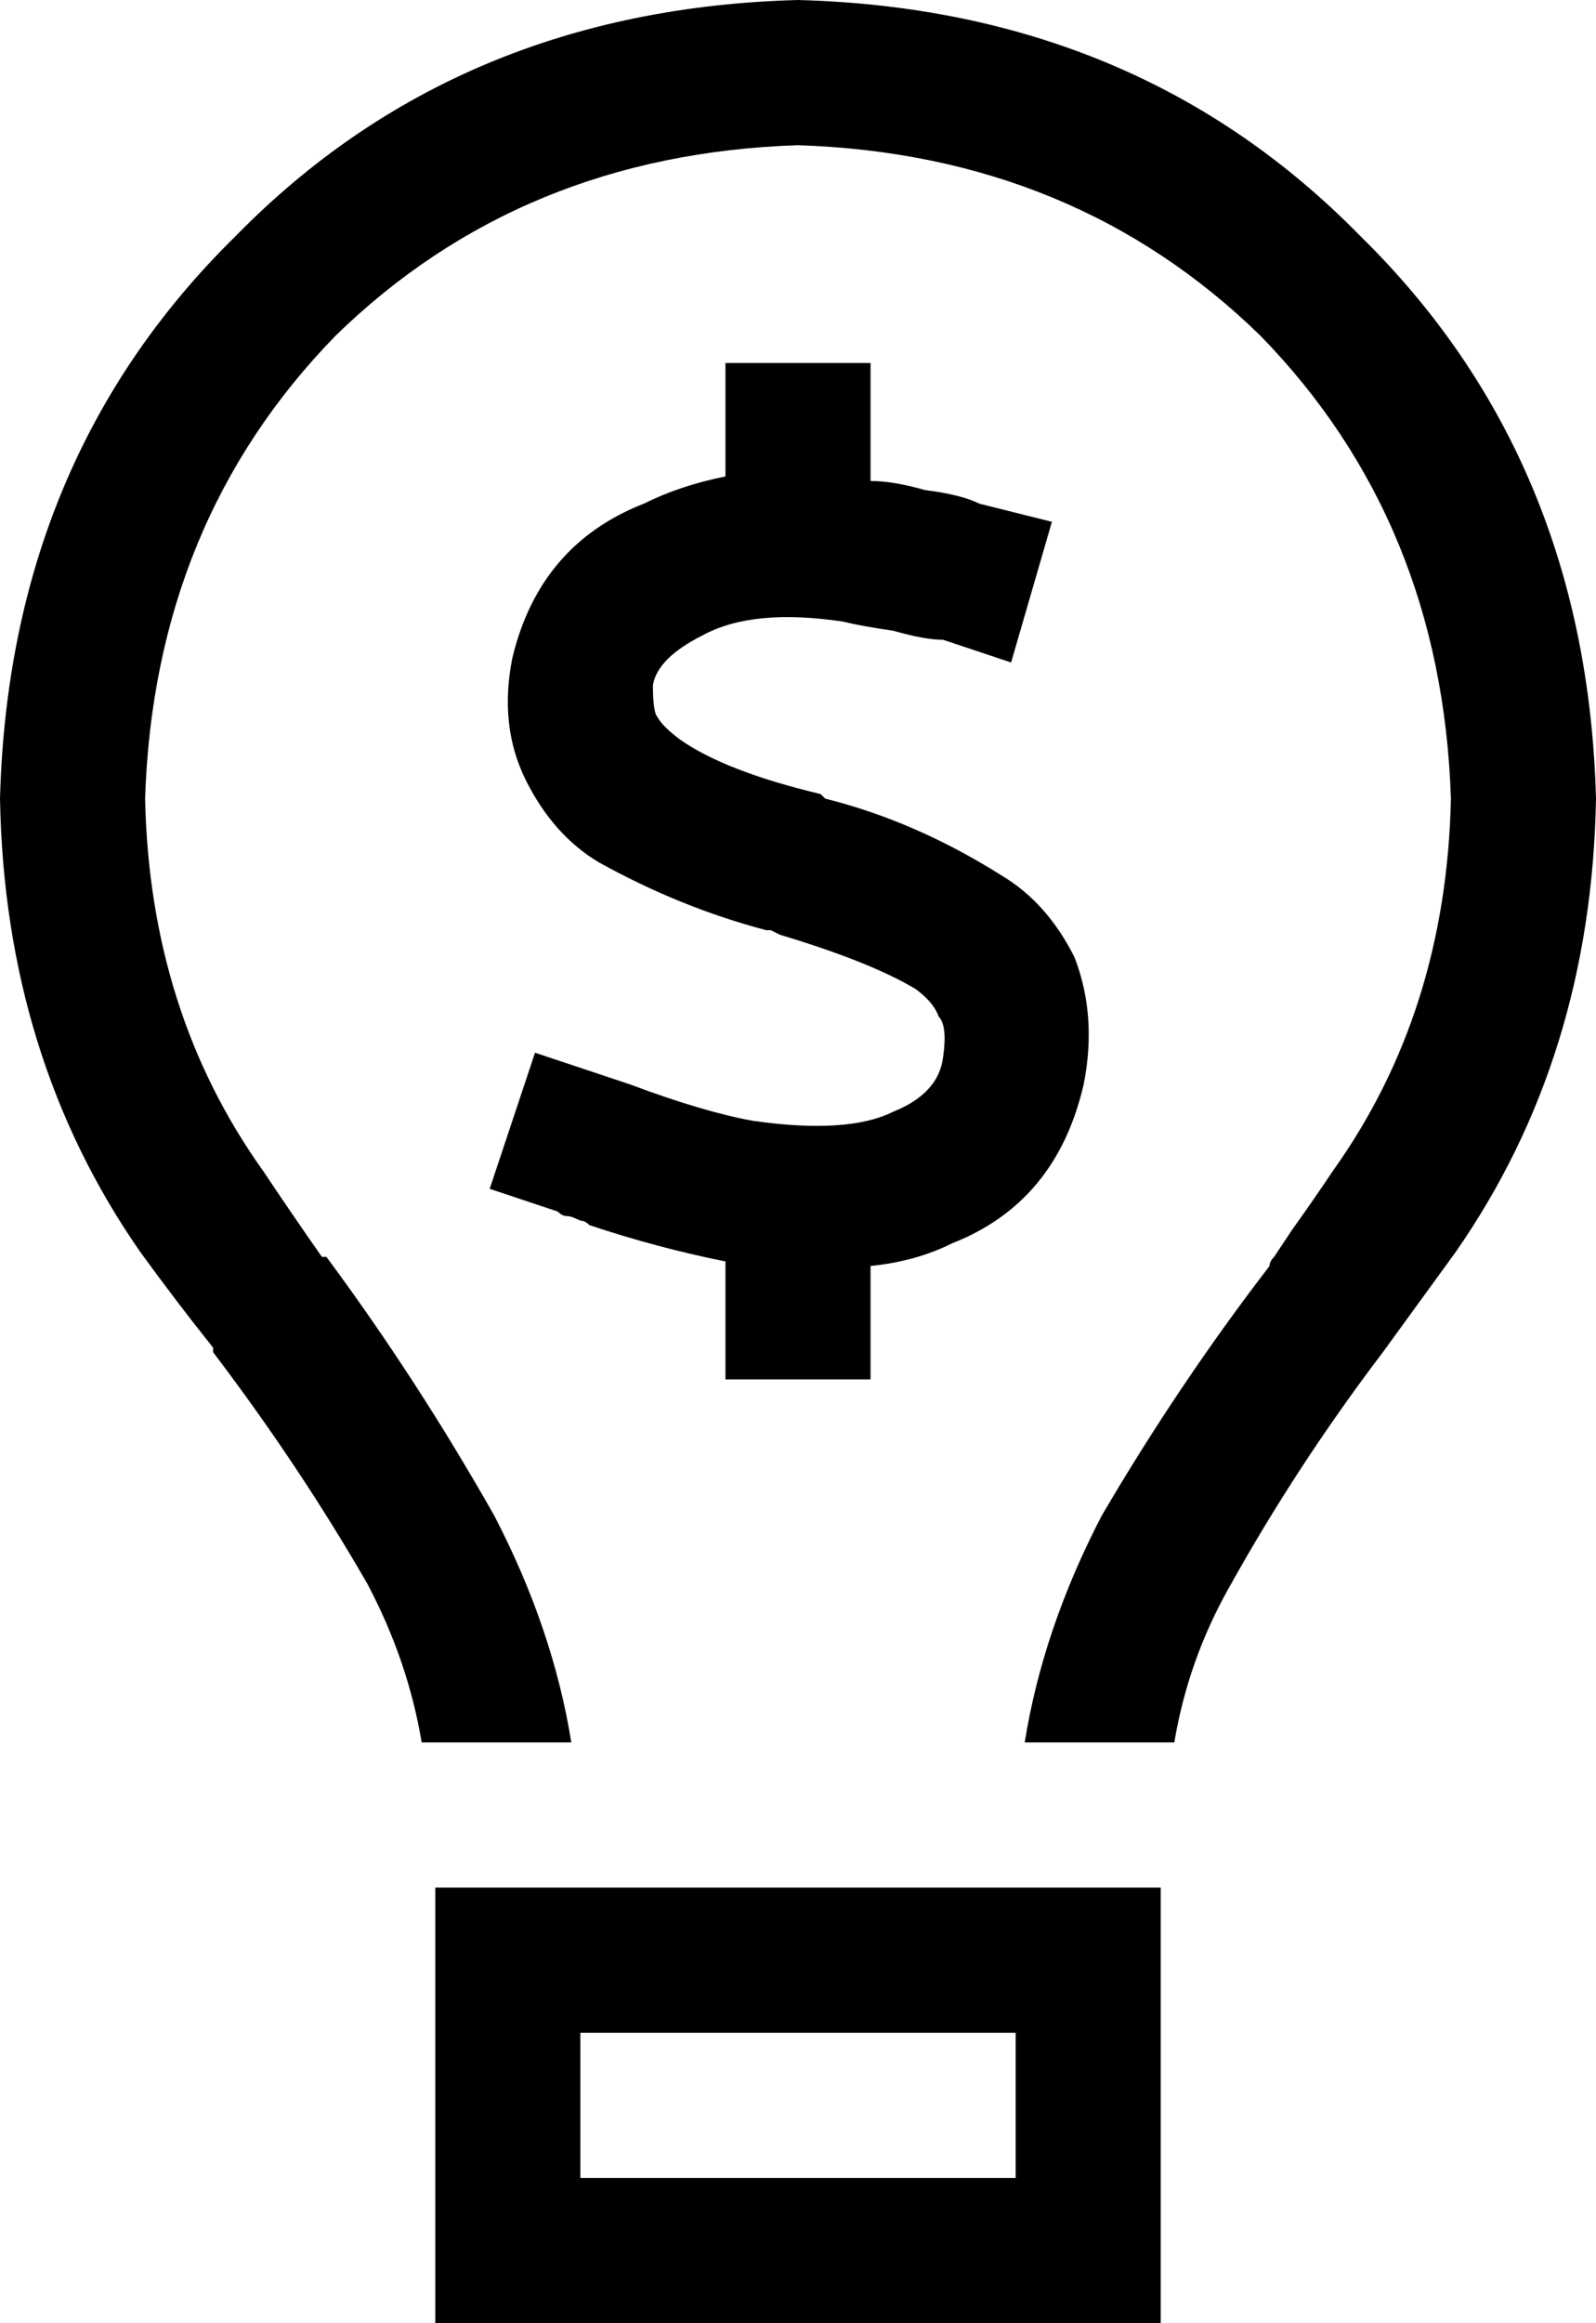 <svg xmlns="http://www.w3.org/2000/svg" viewBox="0 0 352 512">
    <path d="M 320 176 Q 319 223 294 258 Q 290 264 285 271 Q 283 274 281 277 Q 280 278 280 279 Q 260 305 243 334 Q 230 359 226 384 L 259 384 Q 262 366 271 350 Q 286 323 305 298 Q 305 298 305 298 L 305 298 L 305 298 L 305 298 Q 313 287 321 276 Q 351 233 352 176 Q 350 101 300 52 Q 251 2 176 0 Q 101 2 52 52 Q 2 101 0 176 Q 1 233 31 276 Q 39 287 47 297 Q 47 298 47 298 L 47 298 L 47 298 L 47 298 Q 66 323 81 349 Q 90 366 93 384 L 126 384 Q 122 359 109 334 Q 92 304 72 277 Q 71 277 71 277 L 71 277 Q 64 267 58 258 Q 33 223 32 176 Q 34 115 74 74 Q 115 34 176 32 Q 237 34 278 74 Q 318 115 320 176 L 320 176 Z M 128 448 L 224 448 L 224 480 L 128 480 L 128 448 L 128 448 Z M 96 448 L 96 480 L 96 512 L 128 512 L 224 512 L 256 512 L 256 480 L 256 448 L 256 416 L 224 416 L 128 416 L 96 416 L 96 448 L 96 448 Z M 192 96 L 192 80 L 160 80 L 160 96 L 160 105 Q 150 107 142 111 Q 119 120 113 145 Q 110 160 116 172 Q 122 184 132 190 Q 150 200 169 205 Q 169 205 170 205 L 170 205 L 172 206 Q 192 212 202 218 Q 206 221 207 224 Q 209 226 208 233 Q 207 241 197 245 Q 187 250 166 247 Q 155 245 139 239 L 139 239 L 139 239 Q 136 238 133 237 L 118 232 L 108 262 L 123 267 Q 124 268 125 268 Q 126 268 128 269 L 128 269 L 128 269 L 128 269 Q 129 269 130 270 Q 145 275 160 278 L 160 288 L 160 304 L 192 304 L 192 288 L 192 279 Q 202 278 210 274 Q 233 265 239 239 Q 242 224 237 211 Q 231 199 221 193 Q 202 181 182 176 Q 182 176 182 176 L 182 176 L 181 175 Q 160 170 150 163 Q 146 160 145 158 Q 144 157 144 151 Q 145 145 155 140 Q 166 134 186 137 Q 190 138 197 139 Q 204 141 208 141 L 223 146 L 232 115 L 216 111 Q 212 109 204 108 Q 197 106 192 106 L 192 96 L 192 96 Z"/>
</svg>
